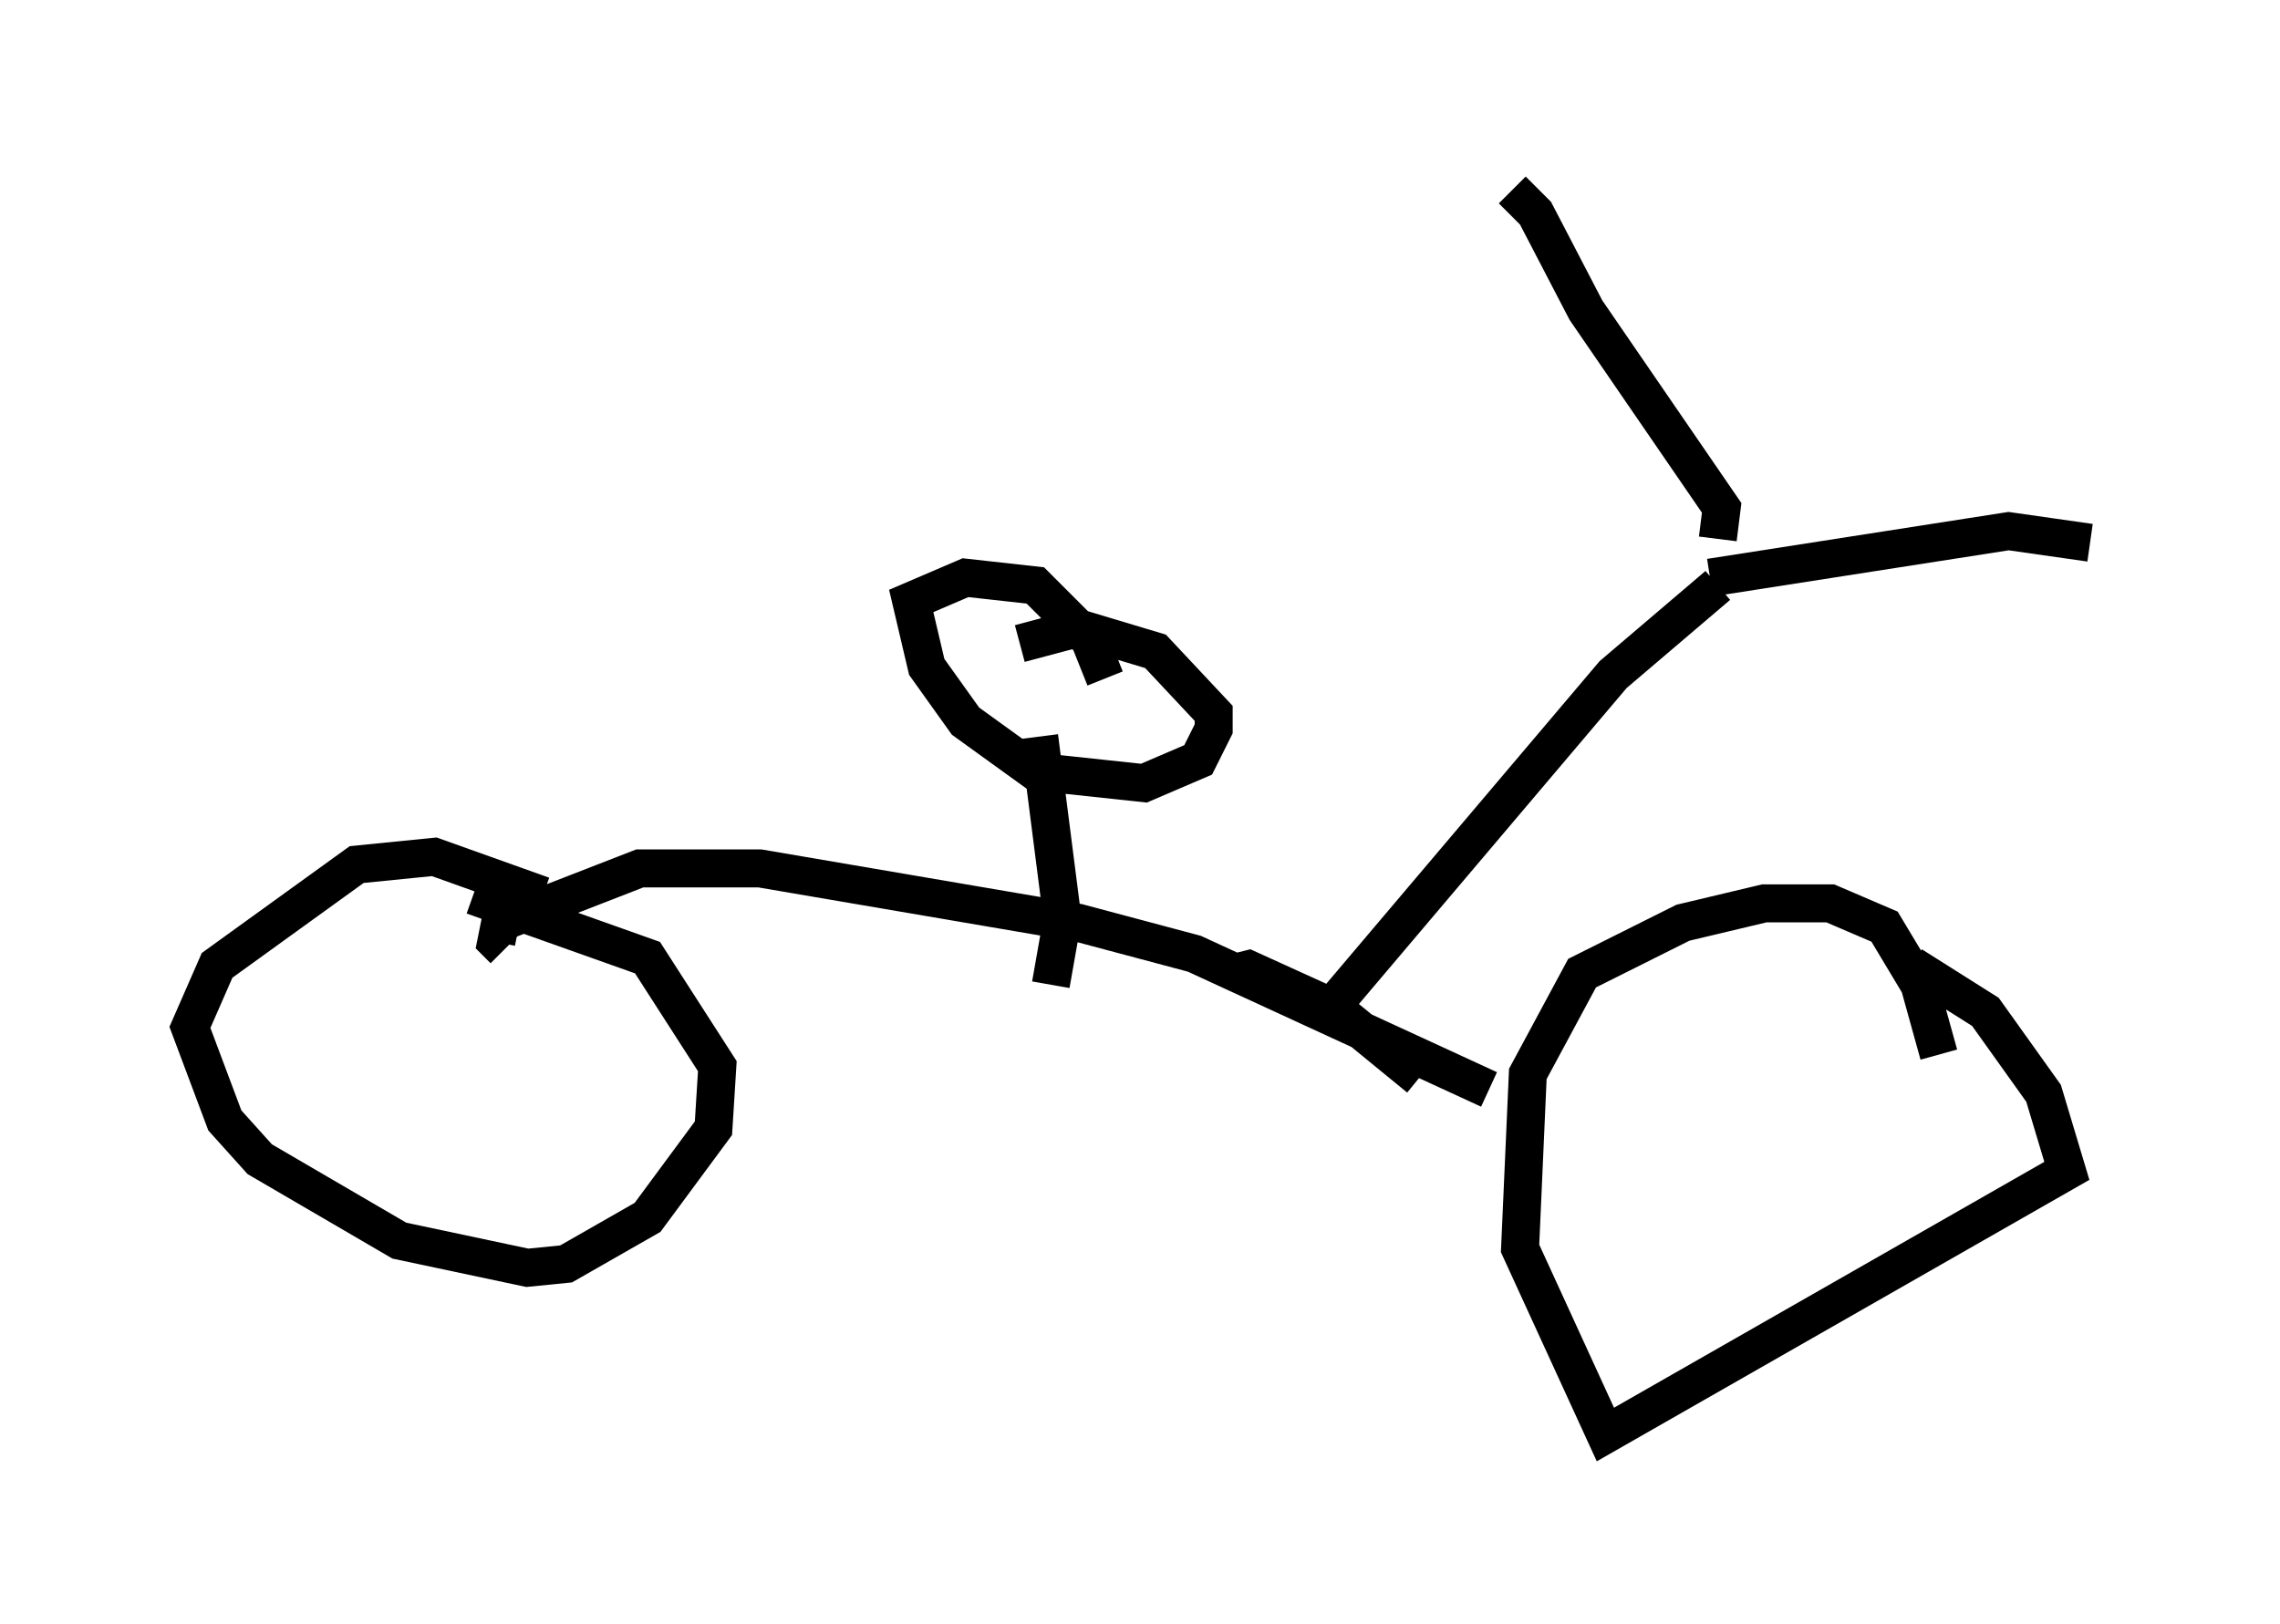 <?xml version="1.0" encoding="utf-8" ?>
<svg baseProfile="full" height="42.769" version="1.1" width="60.021" xmlns="http://www.w3.org/2000/svg" xmlns:ev="http://www.w3.org/2001/xml-events" xmlns:xlink="http://www.w3.org/1999/xlink"><defs /><rect fill="white" height="42.769" width="60.021" x="0" y="0" /><path d="M49.203, 25.315 m1.123, 0.102 l1.94, 1.225 1.531, 2.144 l0.613, 2.042 -12.148, 6.942 l-2.246, -4.9 0.204, -4.594 l1.429, -2.654 2.654, -1.327 l2.144, -0.51 1.735, 0.0 l1.429, 0.613 0.919, 1.531 l0.51, 1.838 m-13.679, 0.613 l-2.246, -1.838 -2.246, -1.021 l-0.408, 0.102 m-20.009, -2.042 l4.594, 1.633 1.838, 2.858 l-0.102, 1.633 -1.735, 2.348 l-2.144, 1.225 -1.021, 0.102 l-3.369, -0.715 -3.675, -2.144 l-0.919, -1.021 -0.919, -2.45 l0.715, -1.633 3.675, -2.654 l2.042, -0.204 2.858, 1.021 m24.909, 5.104 l-7.758, -3.573 -3.063, -0.817 l-8.371, -1.429 -3.165, 0.0 l-3.675, 1.429 -0.102, 0.51 l0.204, 0.204 m14.394, 0.919 l0.306, -1.735 -0.613, -4.798 m-0.51, -2.45 l1.531, -0.408 2.042, 0.613 l1.531, 1.633 0.0, 0.408 l-0.408, 0.817 -1.429, 0.613 l-2.858, -0.306 -1.838, -1.327 l-1.021, -1.429 -0.408, -1.735 l1.429, -0.613 1.838, 0.204 l1.429, 1.429 0.408, 1.021 m5.615, 8.575 l0.408, 0.0 7.35, -8.677 l2.756, -2.348 m0.0, -1.225 l0.102, -0.817 -3.573, -5.206 l-1.327, -2.552 -0.613, -0.613 m5.206, 10.208 l7.861, -1.225 2.144, 0.306 " fill="none" stroke="black" stroke-width="1" /></svg>